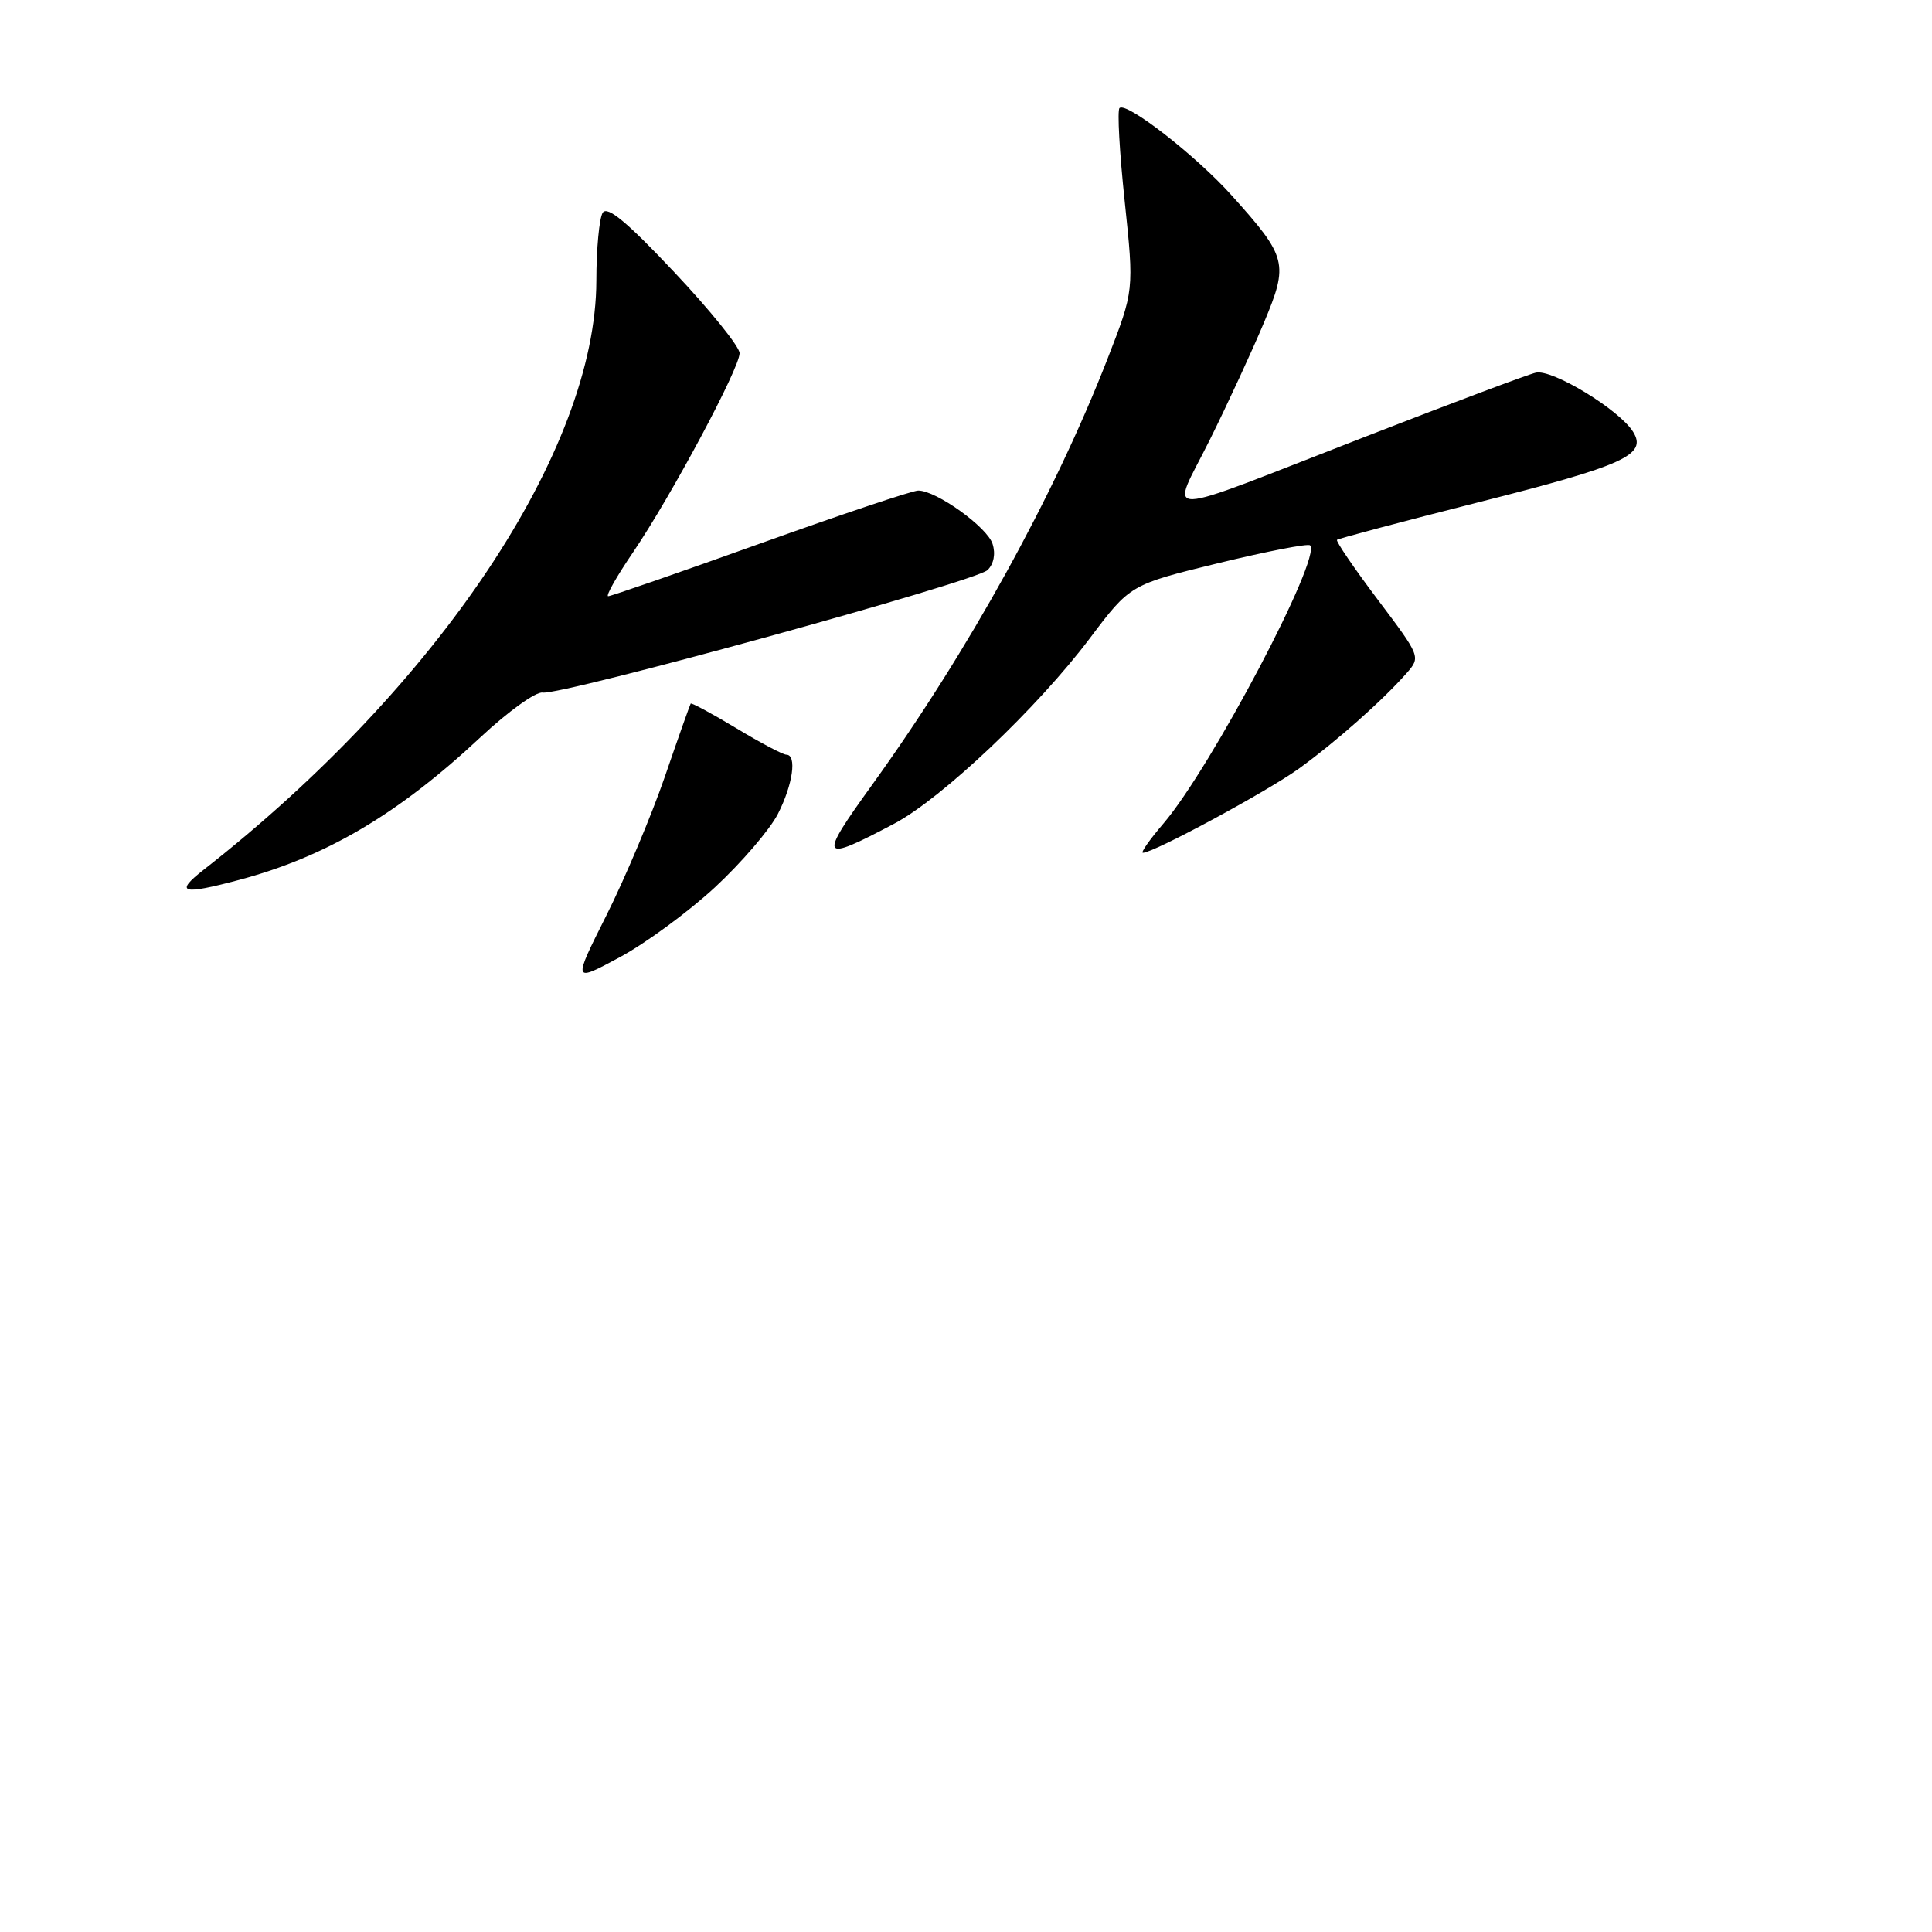 <?xml version="1.0" encoding="UTF-8" standalone="no"?>
<!DOCTYPE svg PUBLIC "-//W3C//DTD SVG 1.1//EN" "http://www.w3.org/Graphics/SVG/1.1/DTD/svg11.dtd" >
<svg xmlns="http://www.w3.org/2000/svg" xmlns:xlink="http://www.w3.org/1999/xlink" version="1.1" viewBox="0 0 256 256">
 <g >
 <path fill="currentColor"
d=" M 94.74 117.57 C 98.26 114.30 102.01 109.93 103.07 107.86 C 105.06 103.97 105.62 100.00 104.19 100.00 C 103.75 100.00 100.75 98.42 97.54 96.48 C 94.33 94.55 91.62 93.09 91.52 93.23 C 91.42 93.38 89.87 97.74 88.09 102.93 C 86.30 108.12 82.82 116.37 80.36 121.28 C 75.88 130.20 75.88 130.20 82.10 126.85 C 85.53 125.01 91.21 120.83 94.74 117.57 Z  M 31.66 116.60 C 43.21 113.53 52.80 107.86 63.70 97.66 C 67.33 94.27 71.02 91.62 71.90 91.77 C 74.35 92.18 129.30 77.06 130.85 75.54 C 131.68 74.74 131.94 73.38 131.52 72.07 C 130.82 69.85 124.07 65.00 121.67 65.00 C 120.92 65.00 111.52 68.15 100.78 72.00 C 90.04 75.85 80.96 79.00 80.59 79.00 C 80.22 79.00 81.71 76.37 83.89 73.17 C 88.95 65.71 98.00 48.80 98.00 46.80 C 98.00 45.95 94.11 41.12 89.35 36.07 C 83.08 29.41 80.47 27.24 79.86 28.19 C 79.41 28.91 79.02 32.96 79.02 37.19 C 78.97 59.61 58.11 90.91 27.00 115.24 C 23.06 118.32 24.09 118.62 31.66 116.60 Z  M 118.49 109.14 C 124.80 105.80 137.48 93.79 144.42 84.56 C 149.76 77.47 149.76 77.47 161.43 74.62 C 167.86 73.06 173.33 71.99 173.59 72.26 C 175.18 73.85 160.50 101.70 154.17 109.11 C 152.34 111.25 151.11 113.00 151.44 113.00 C 152.87 113.00 167.90 104.88 172.12 101.84 C 177.00 98.31 183.24 92.78 186.39 89.19 C 188.26 87.05 188.24 86.99 182.55 79.44 C 179.40 75.26 176.98 71.70 177.16 71.53 C 177.35 71.36 185.82 69.11 196.00 66.53 C 215.22 61.67 218.28 60.28 216.40 57.23 C 214.59 54.30 205.67 48.87 203.50 49.38 C 202.40 49.64 192.28 53.44 181.00 57.83 C 152.61 68.86 155.08 68.80 160.28 58.33 C 162.69 53.48 165.93 46.45 167.49 42.73 C 170.77 34.88 170.56 34.08 163.20 25.89 C 158.48 20.63 149.23 13.43 148.34 14.32 C 148.03 14.63 148.34 20.20 149.03 26.69 C 150.27 38.50 150.27 38.50 146.77 47.50 C 139.69 65.69 128.31 86.30 115.60 103.94 C 108.37 113.96 108.60 114.37 118.49 109.14 Z "/>
</g>
</svg>